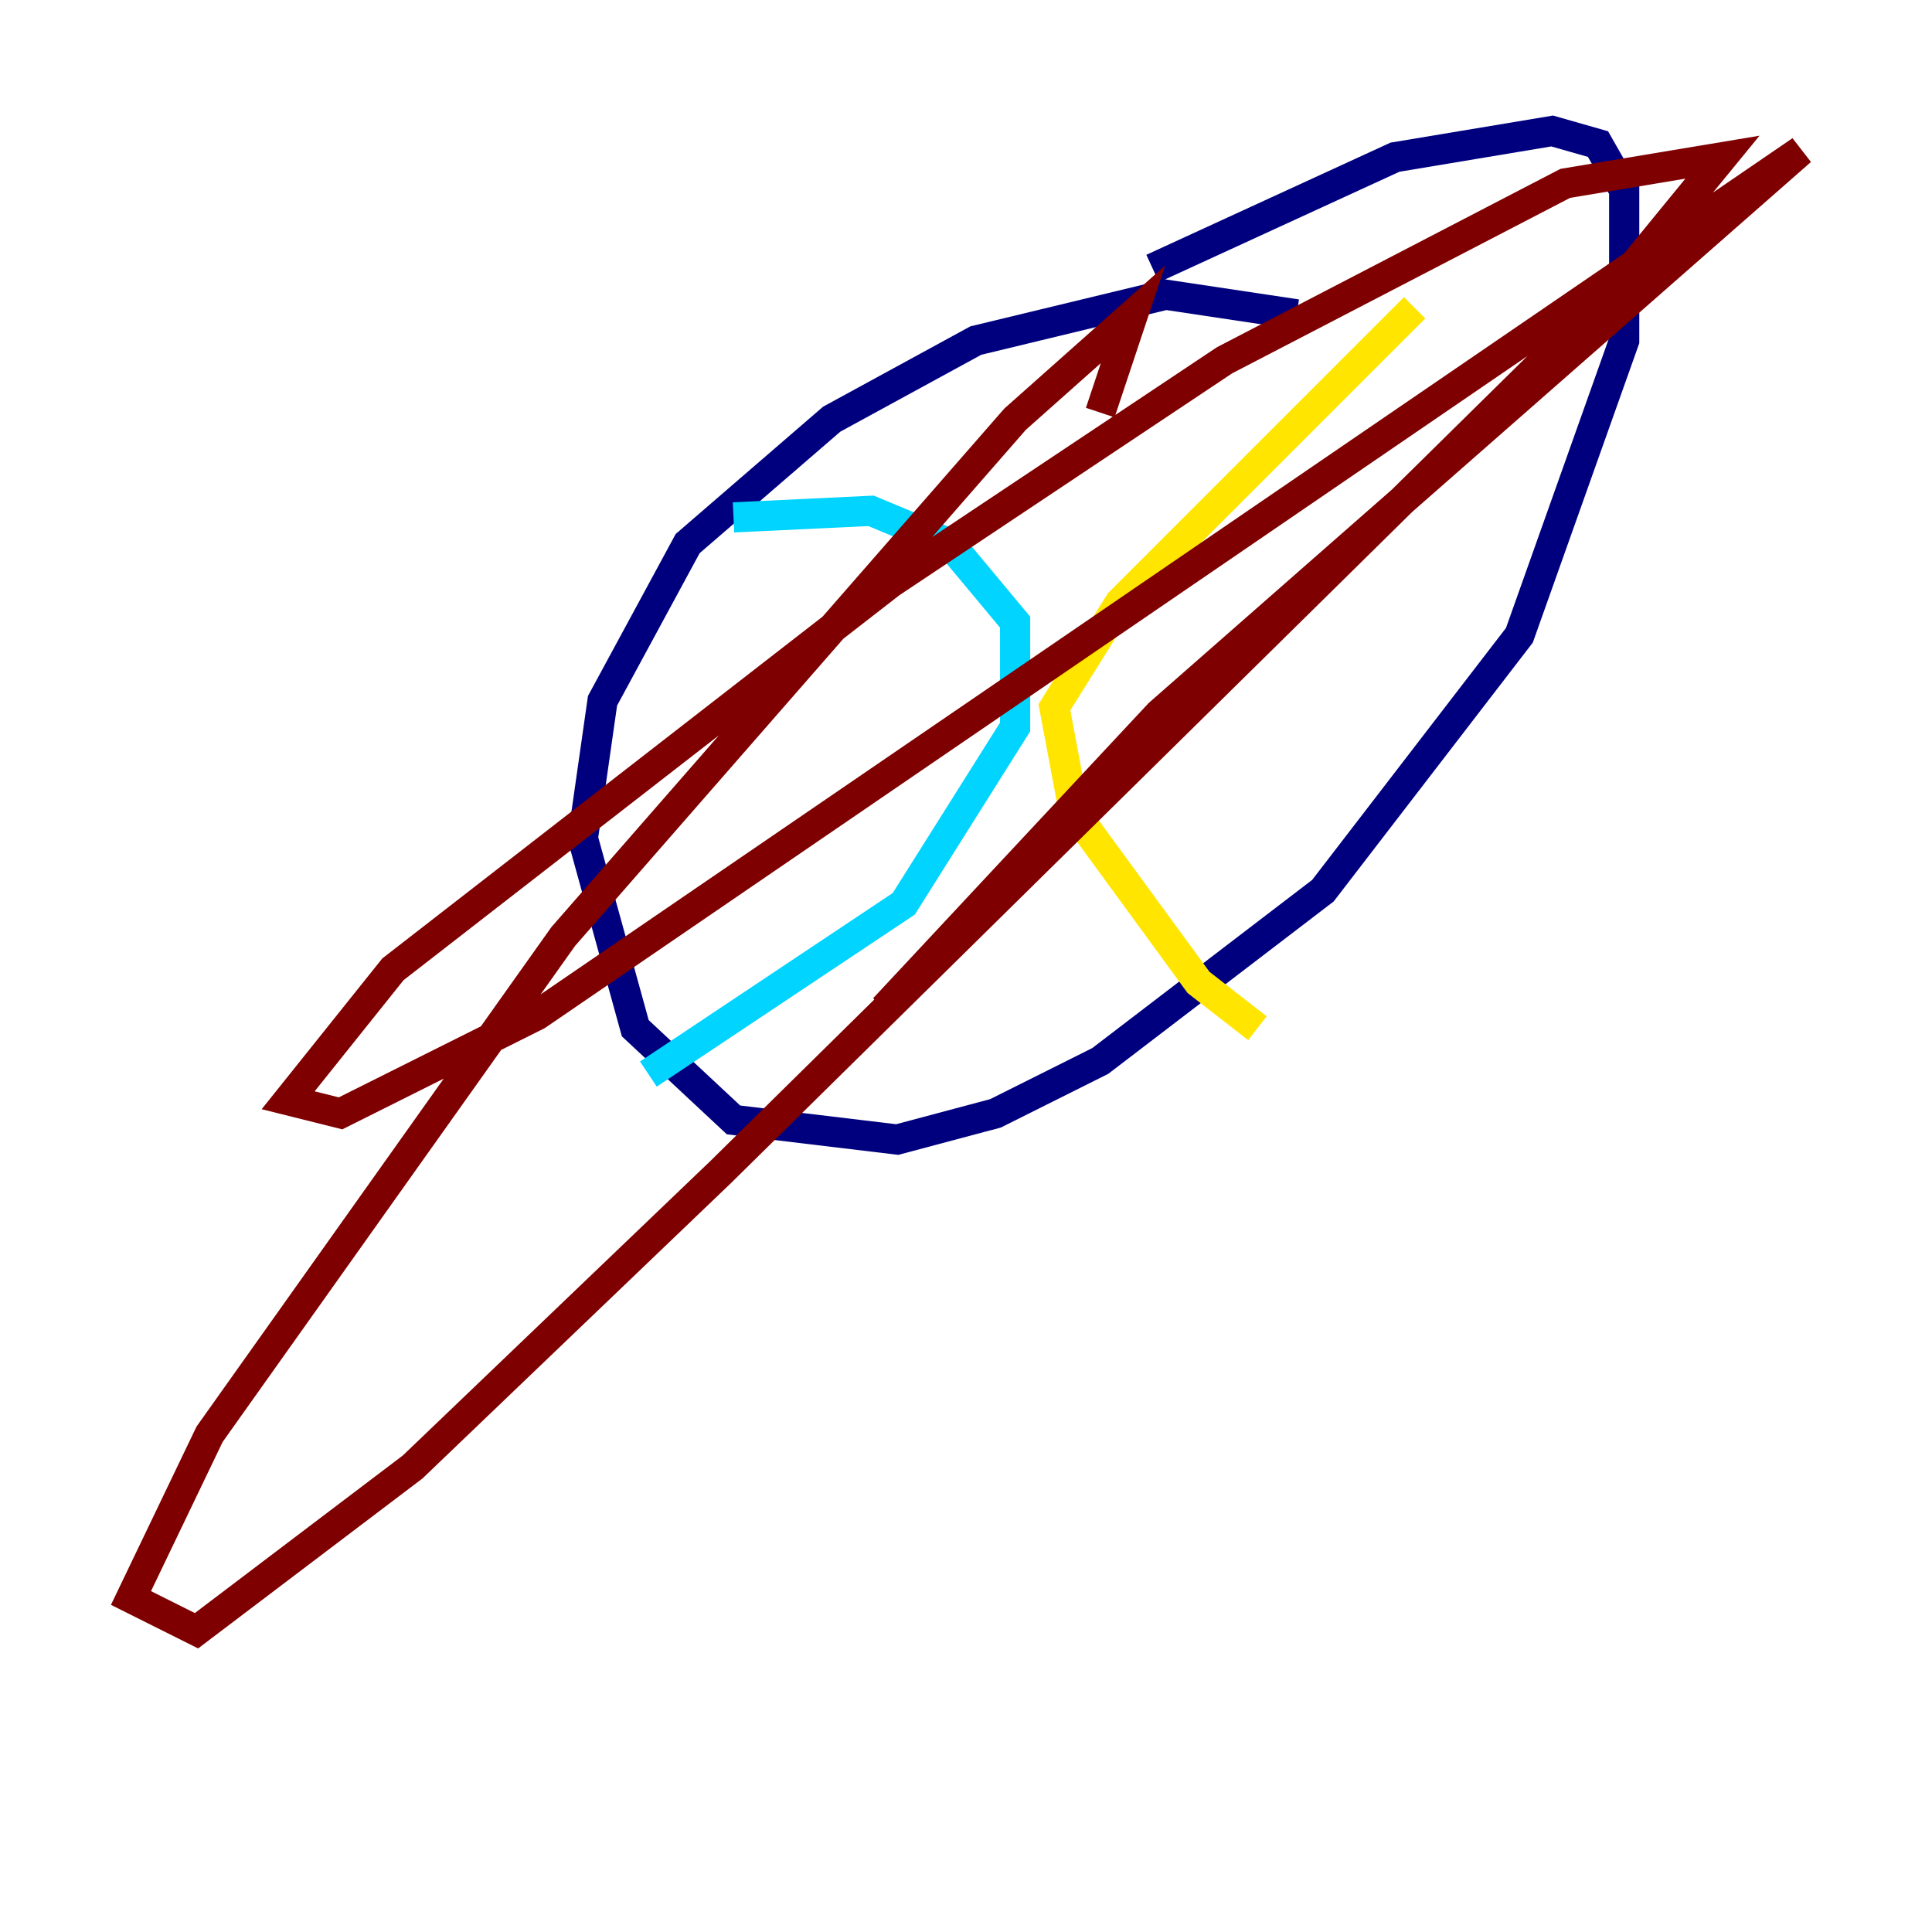 <?xml version="1.0" encoding="utf-8" ?>
<svg baseProfile="tiny" height="128" version="1.2" viewBox="0,0,128,128" width="128" xmlns="http://www.w3.org/2000/svg" xmlns:ev="http://www.w3.org/2001/xml-events" xmlns:xlink="http://www.w3.org/1999/xlink"><defs /><polyline fill="none" points="85.912,20.827 77.234,19.525 64.651,22.563 55.105,27.77 45.559,36.014 39.919,46.427 38.617,55.539 42.088,68.122 48.597,74.197 59.444,75.498 65.953,73.763 72.895,70.291 87.647,59.01 100.664,42.088 107.607,22.563 107.607,12.583 105.871,9.546 102.834,8.678 92.42,10.414 76.366,17.79" stroke="#00007f" stroke-width="2" /><polyline fill="none" points="48.597,34.278 57.709,33.844 62.915,36.014 67.254,41.22 67.254,48.163 59.878,59.878 42.956,71.159" stroke="#00d4ff" stroke-width="2" /><polyline fill="none" points="93.722,20.393 74.197,39.919 69.858,46.861 71.159,53.803 79.403,65.085 83.308,68.122" stroke="#ffe500" stroke-width="2" /><polyline fill="none" points="72.895,27.336 75.064,20.827 67.254,27.77 37.315,62.047 13.885,95.024 8.678,105.871 13.017,108.041 27.336,97.193 47.729,77.668 106.305,19.959 114.115,10.414 103.702,12.149 81.139,23.864 59.01,38.617 26.034,64.217 19.091,72.895 22.563,73.763 35.58,67.254 119.322,9.98 76.8,47.295 58.576,66.82" stroke="#7f0000" stroke-width="2" /></svg>